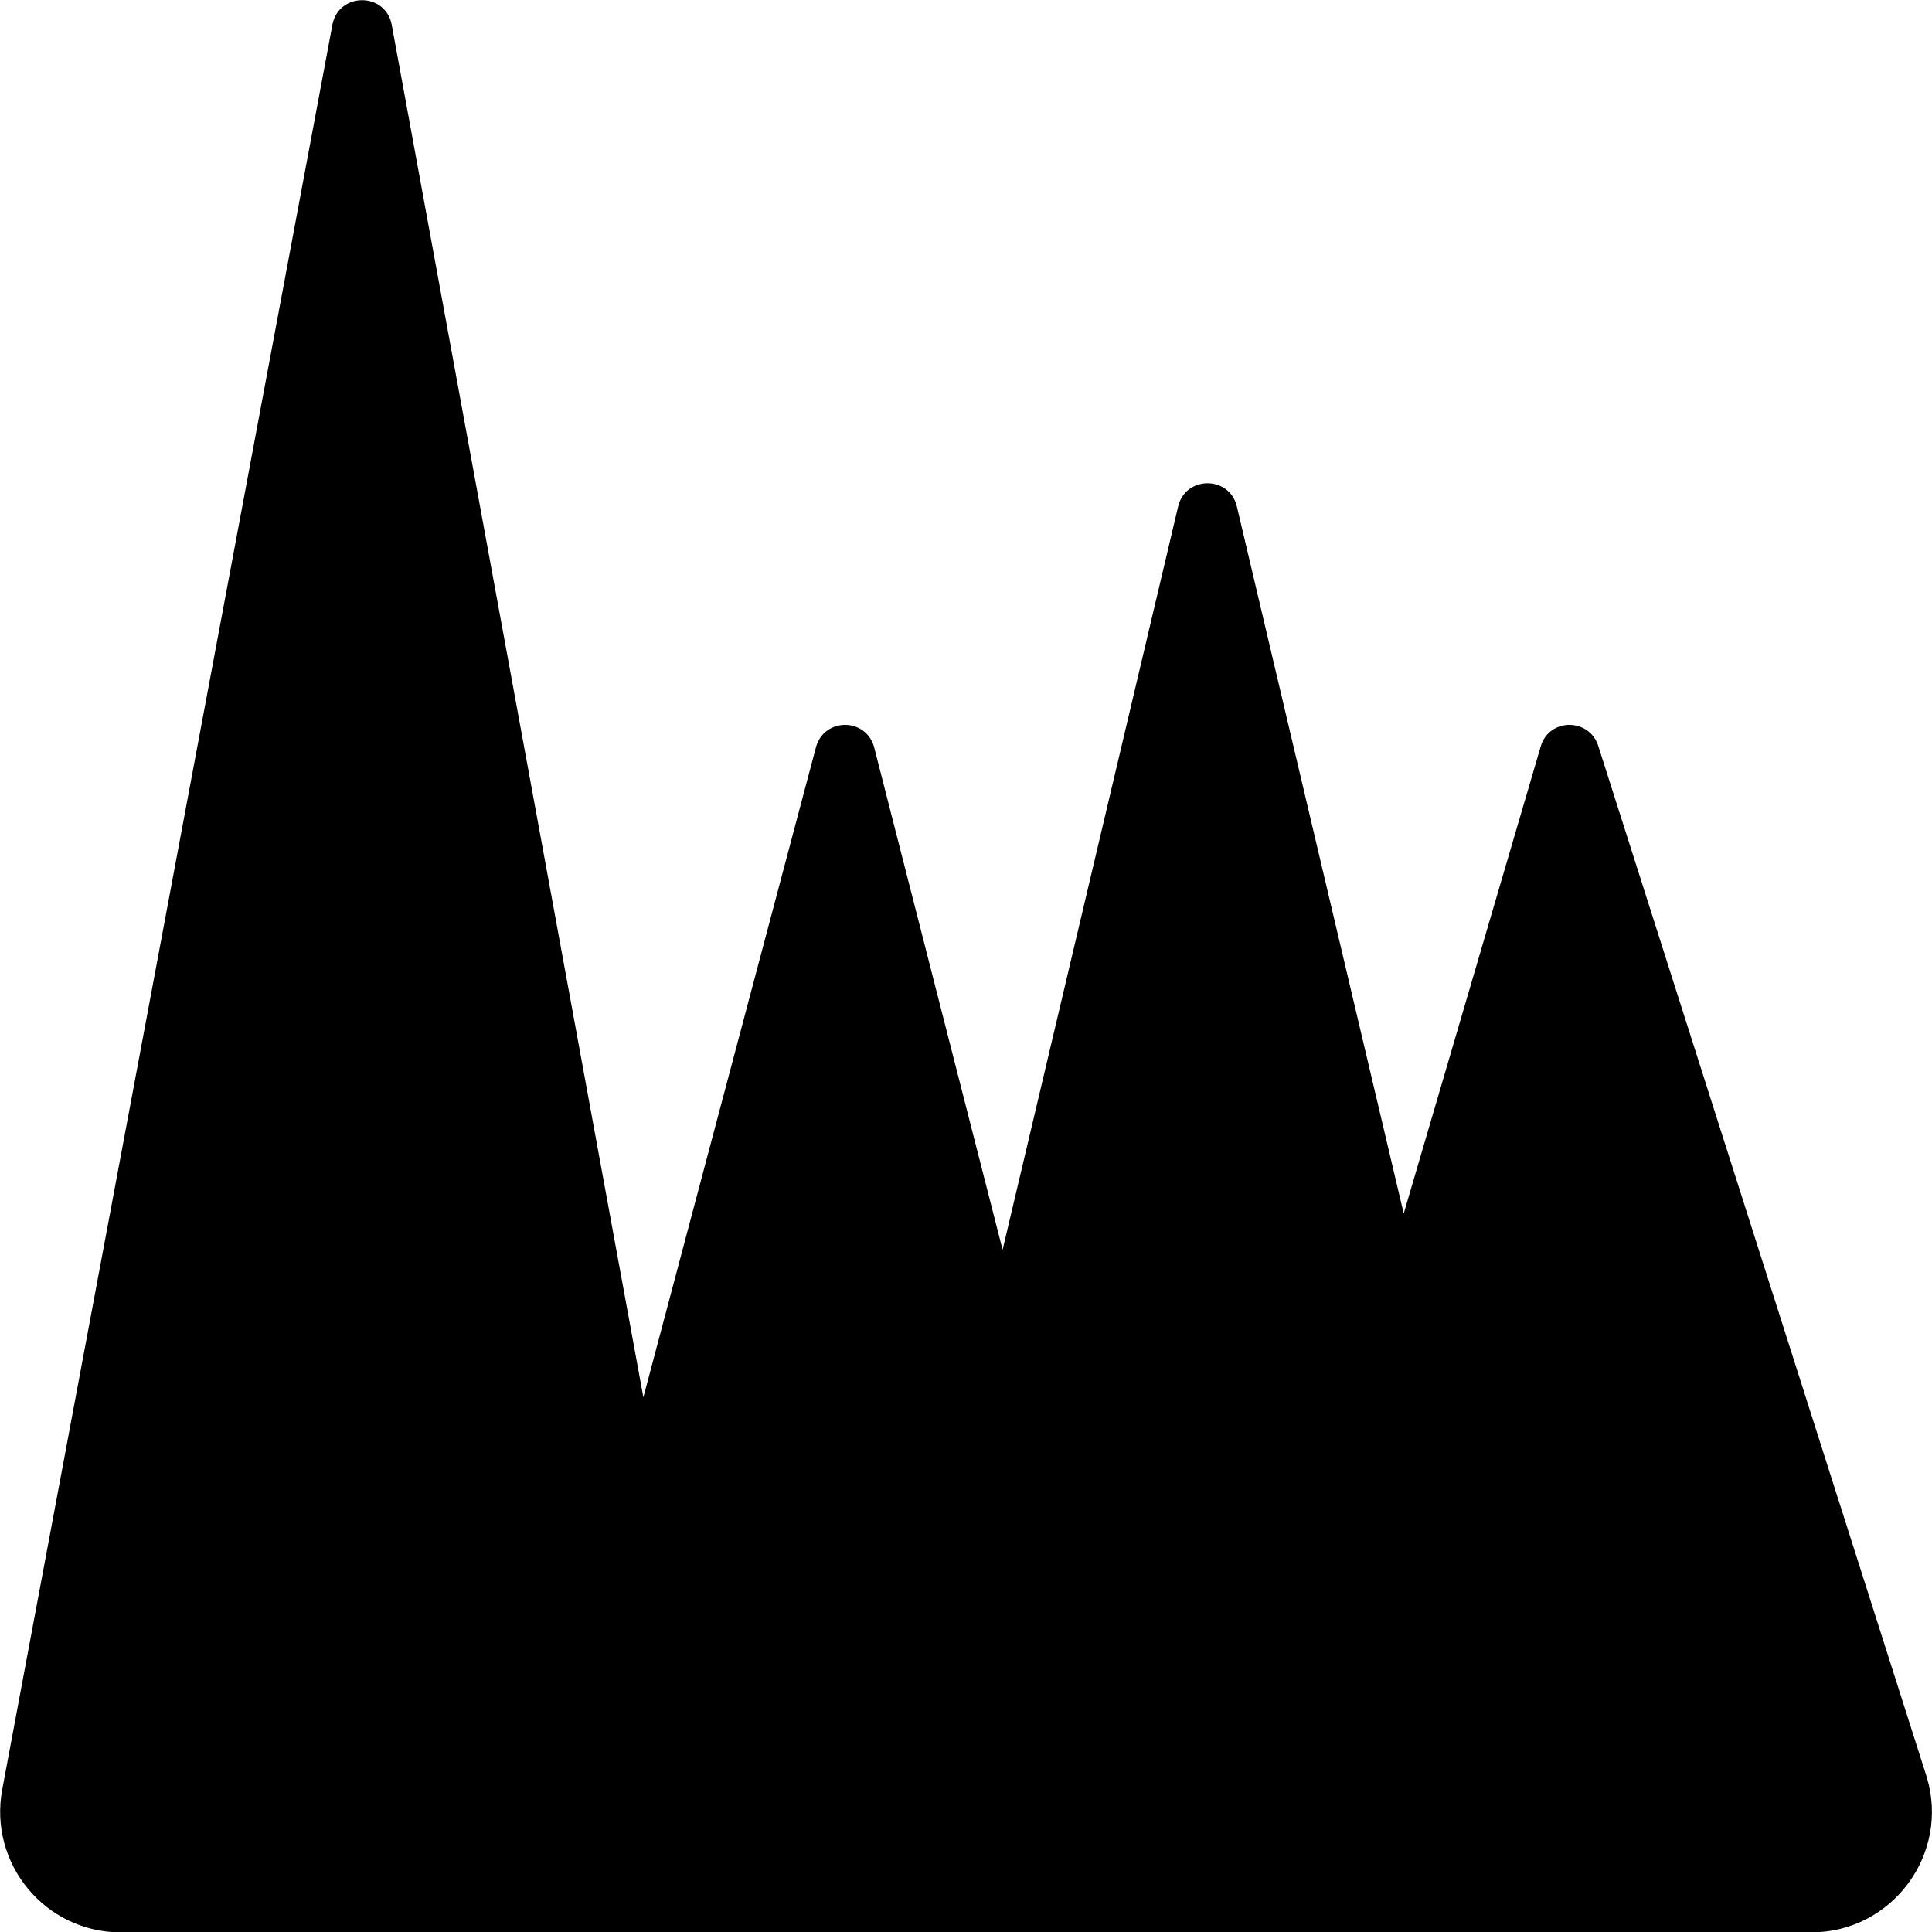 <?xml version="1.0" encoding="utf-8"?>
<!-- Generator: Adobe Illustrator 25.0.1, SVG Export Plug-In . SVG Version: 6.00 Build 0)  -->
<svg version="1.1" id="Calque_1" focusable="false" xmlns="http://www.w3.org/2000/svg" xmlns:xlink="http://www.w3.org/1999/xlink"
	 x="0px" y="0px" viewBox="0 0 512 512" style="enable-background:new 0 0 512 512;" xml:space="preserve">
<path d="M0.6,474.2C-3.1,493.9,12,512.1,32,512.1h448c21.4,0,36.8-20.7,30.6-41.2l-87.1-273.4c-2.5-7.2-12.7-7.2-15.1,0L372,321.6
	l-44.2-187.3c-1.9-8.3-13.7-8.3-15.6,0l-46.5,196.9l-34.1-133.4c-2.3-7.6-13-7.6-15.3,0l-45.8,172.5L103.8,6.5
	c-1.7-8.6-14-8.6-15.7,0L0.6,474.2L0.6,474.2z"/>
</svg>
